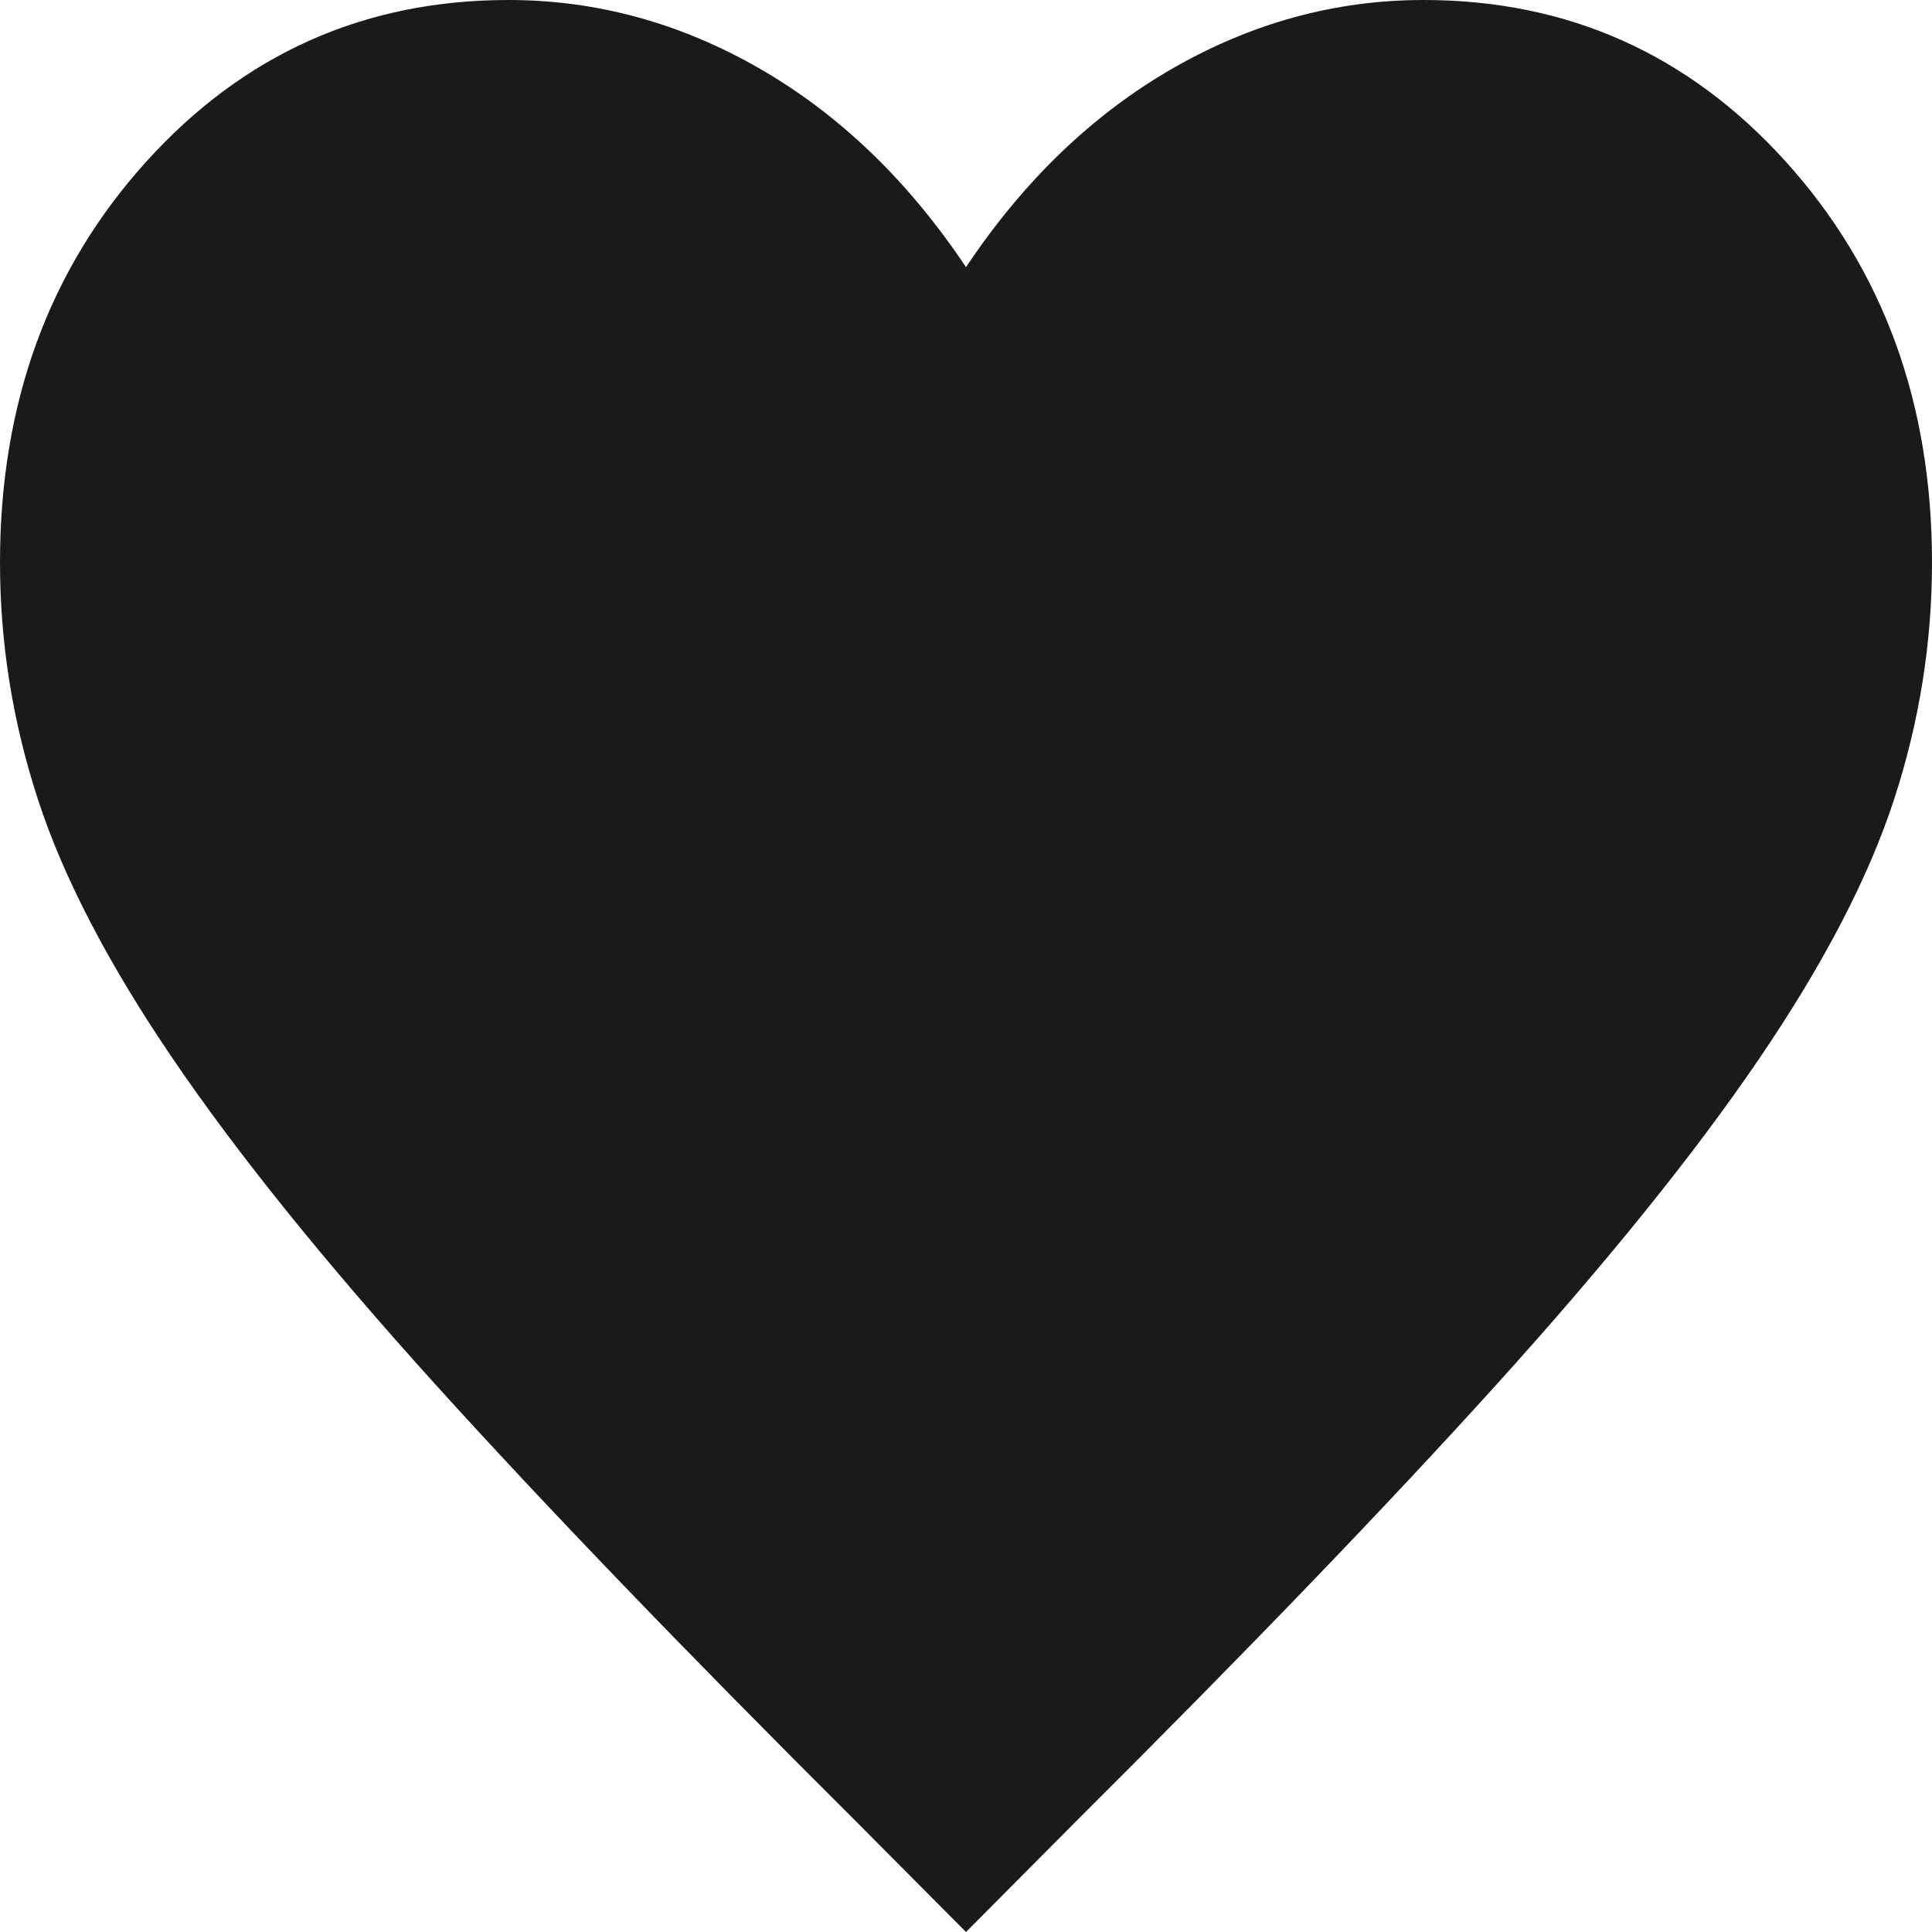 <?xml version="1.0" encoding="UTF-8" standalone="no"?><svg width='30' height='30' viewBox='0 0 30 30' fill='none' xmlns='http://www.w3.org/2000/svg'>
<path d='M15 30L13.263 28.253C10.632 25.633 8.461 23.377 6.75 21.485C5.039 19.592 3.684 17.911 2.684 16.44C1.684 14.971 0.987 13.631 0.592 12.423C0.197 11.215 0 9.985 0 8.734C0 6.259 0.757 4.185 2.271 2.51C3.783 0.837 5.658 0 7.895 0C9.263 0 10.566 0.356 11.803 1.069C13.04 1.783 14.105 2.809 15 4.148C15.895 2.809 16.96 1.783 18.197 1.069C19.434 0.356 20.737 0 22.105 0C24.342 0 26.217 0.837 27.73 2.51C29.243 4.185 30 6.259 30 8.734C30 9.985 29.803 11.215 29.408 12.423C29.013 13.631 28.316 14.971 27.316 16.44C26.316 17.911 24.96 19.592 23.25 21.485C21.54 23.377 19.368 25.633 16.737 28.253L15 30Z' fill='#1A1A1C'/>
</svg>